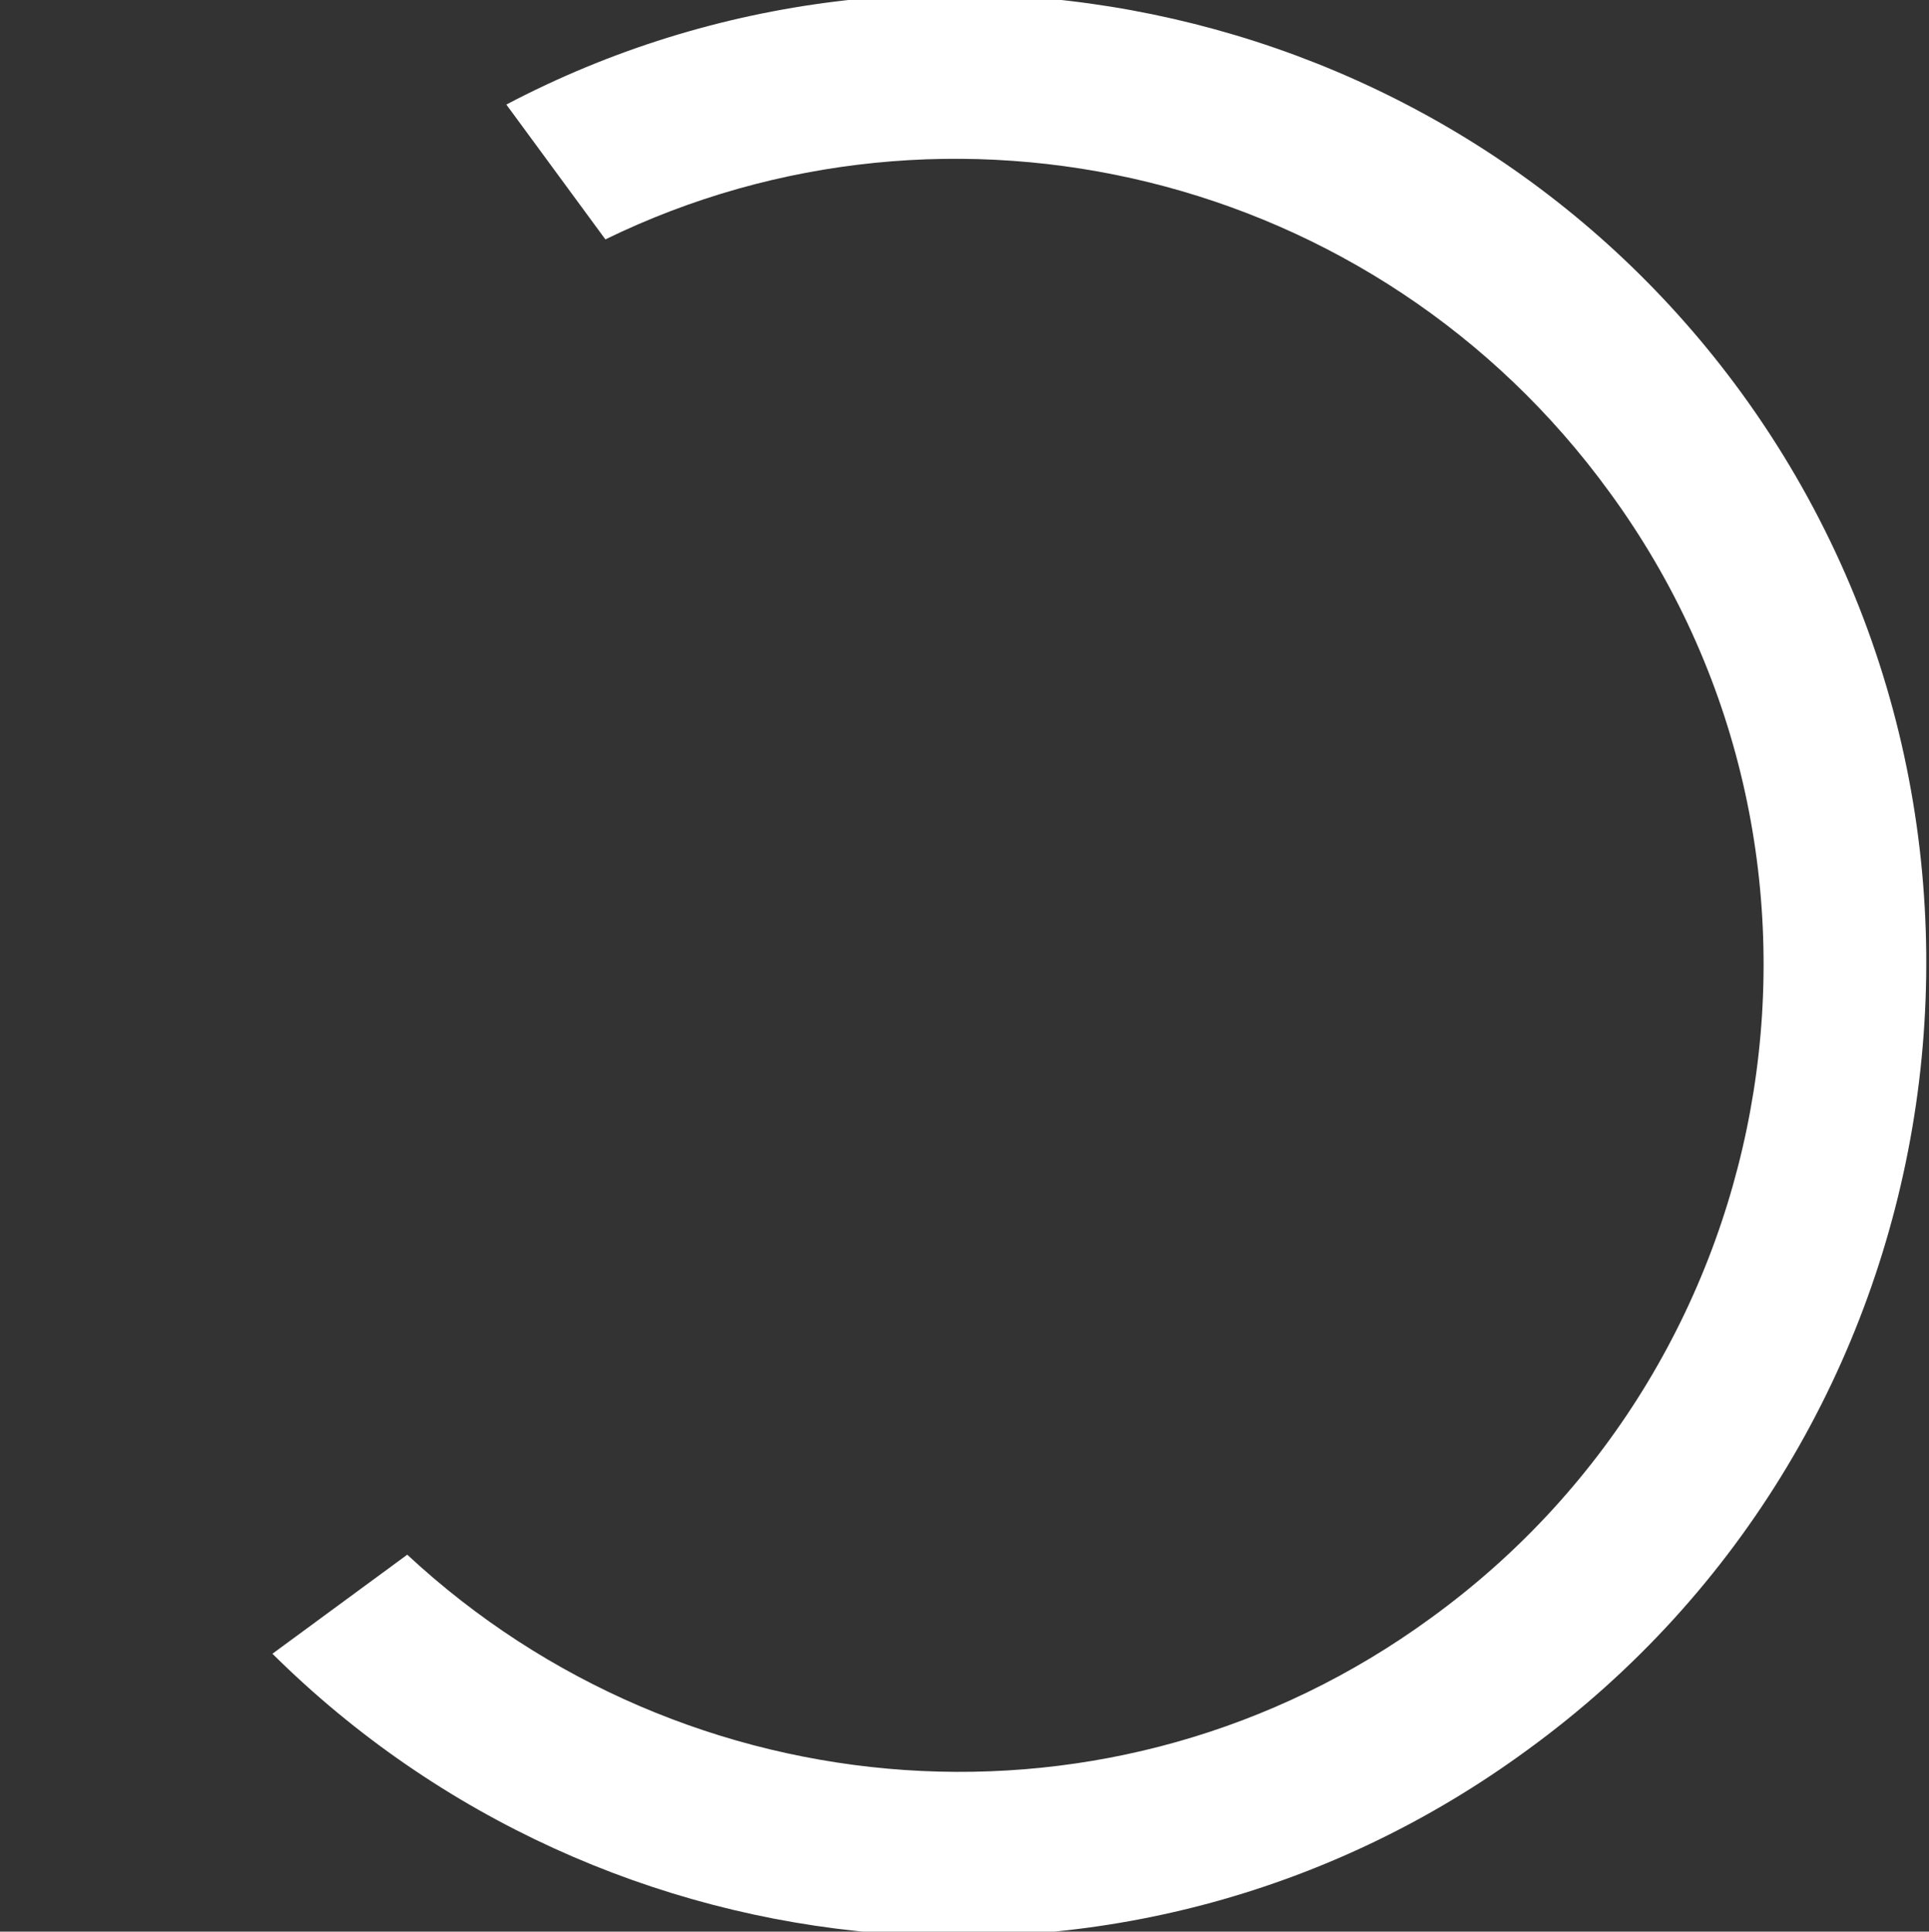 <?xml version="1.0" encoding="utf-8"?>
<!-- Generator: Adobe Illustrator 22.1.0, SVG Export Plug-In . SVG Version: 6.00 Build 0)  -->
<svg version="1.1" id="Layer_1" xmlns="http://www.w3.org/2000/svg" xmlns:xlink="http://www.w3.org/1999/xlink" x="0px" y="0px"
	 viewBox="0 0 70.1 70.2" style="enable-background:new 0 0 70.1 70.2;" xml:space="preserve">
<rect x="0" y="0" width="70.1" height="70.2" fill="#333333" stroke="none"/>
<style type="text/css">
	.st0{fill:#FFFFFF;}
</style>
<g>
	<path class="st0" d="M58.5,17.9C68,30.9,65.1,49.3,52,58.8c-11.5,8.4-27.1,7.1-37.2-2.3l-4.9,3.6c12.1,12,31.4,13.9,45.6,3.5
		c15.7-11.4,19.2-33.6,7.8-49.3C52.9,0,33.6-4.2,18.4,3.8l3.6,4.9C34.5,2.6,50,6.2,58.5,17.9z"/>
</g>
</svg>
